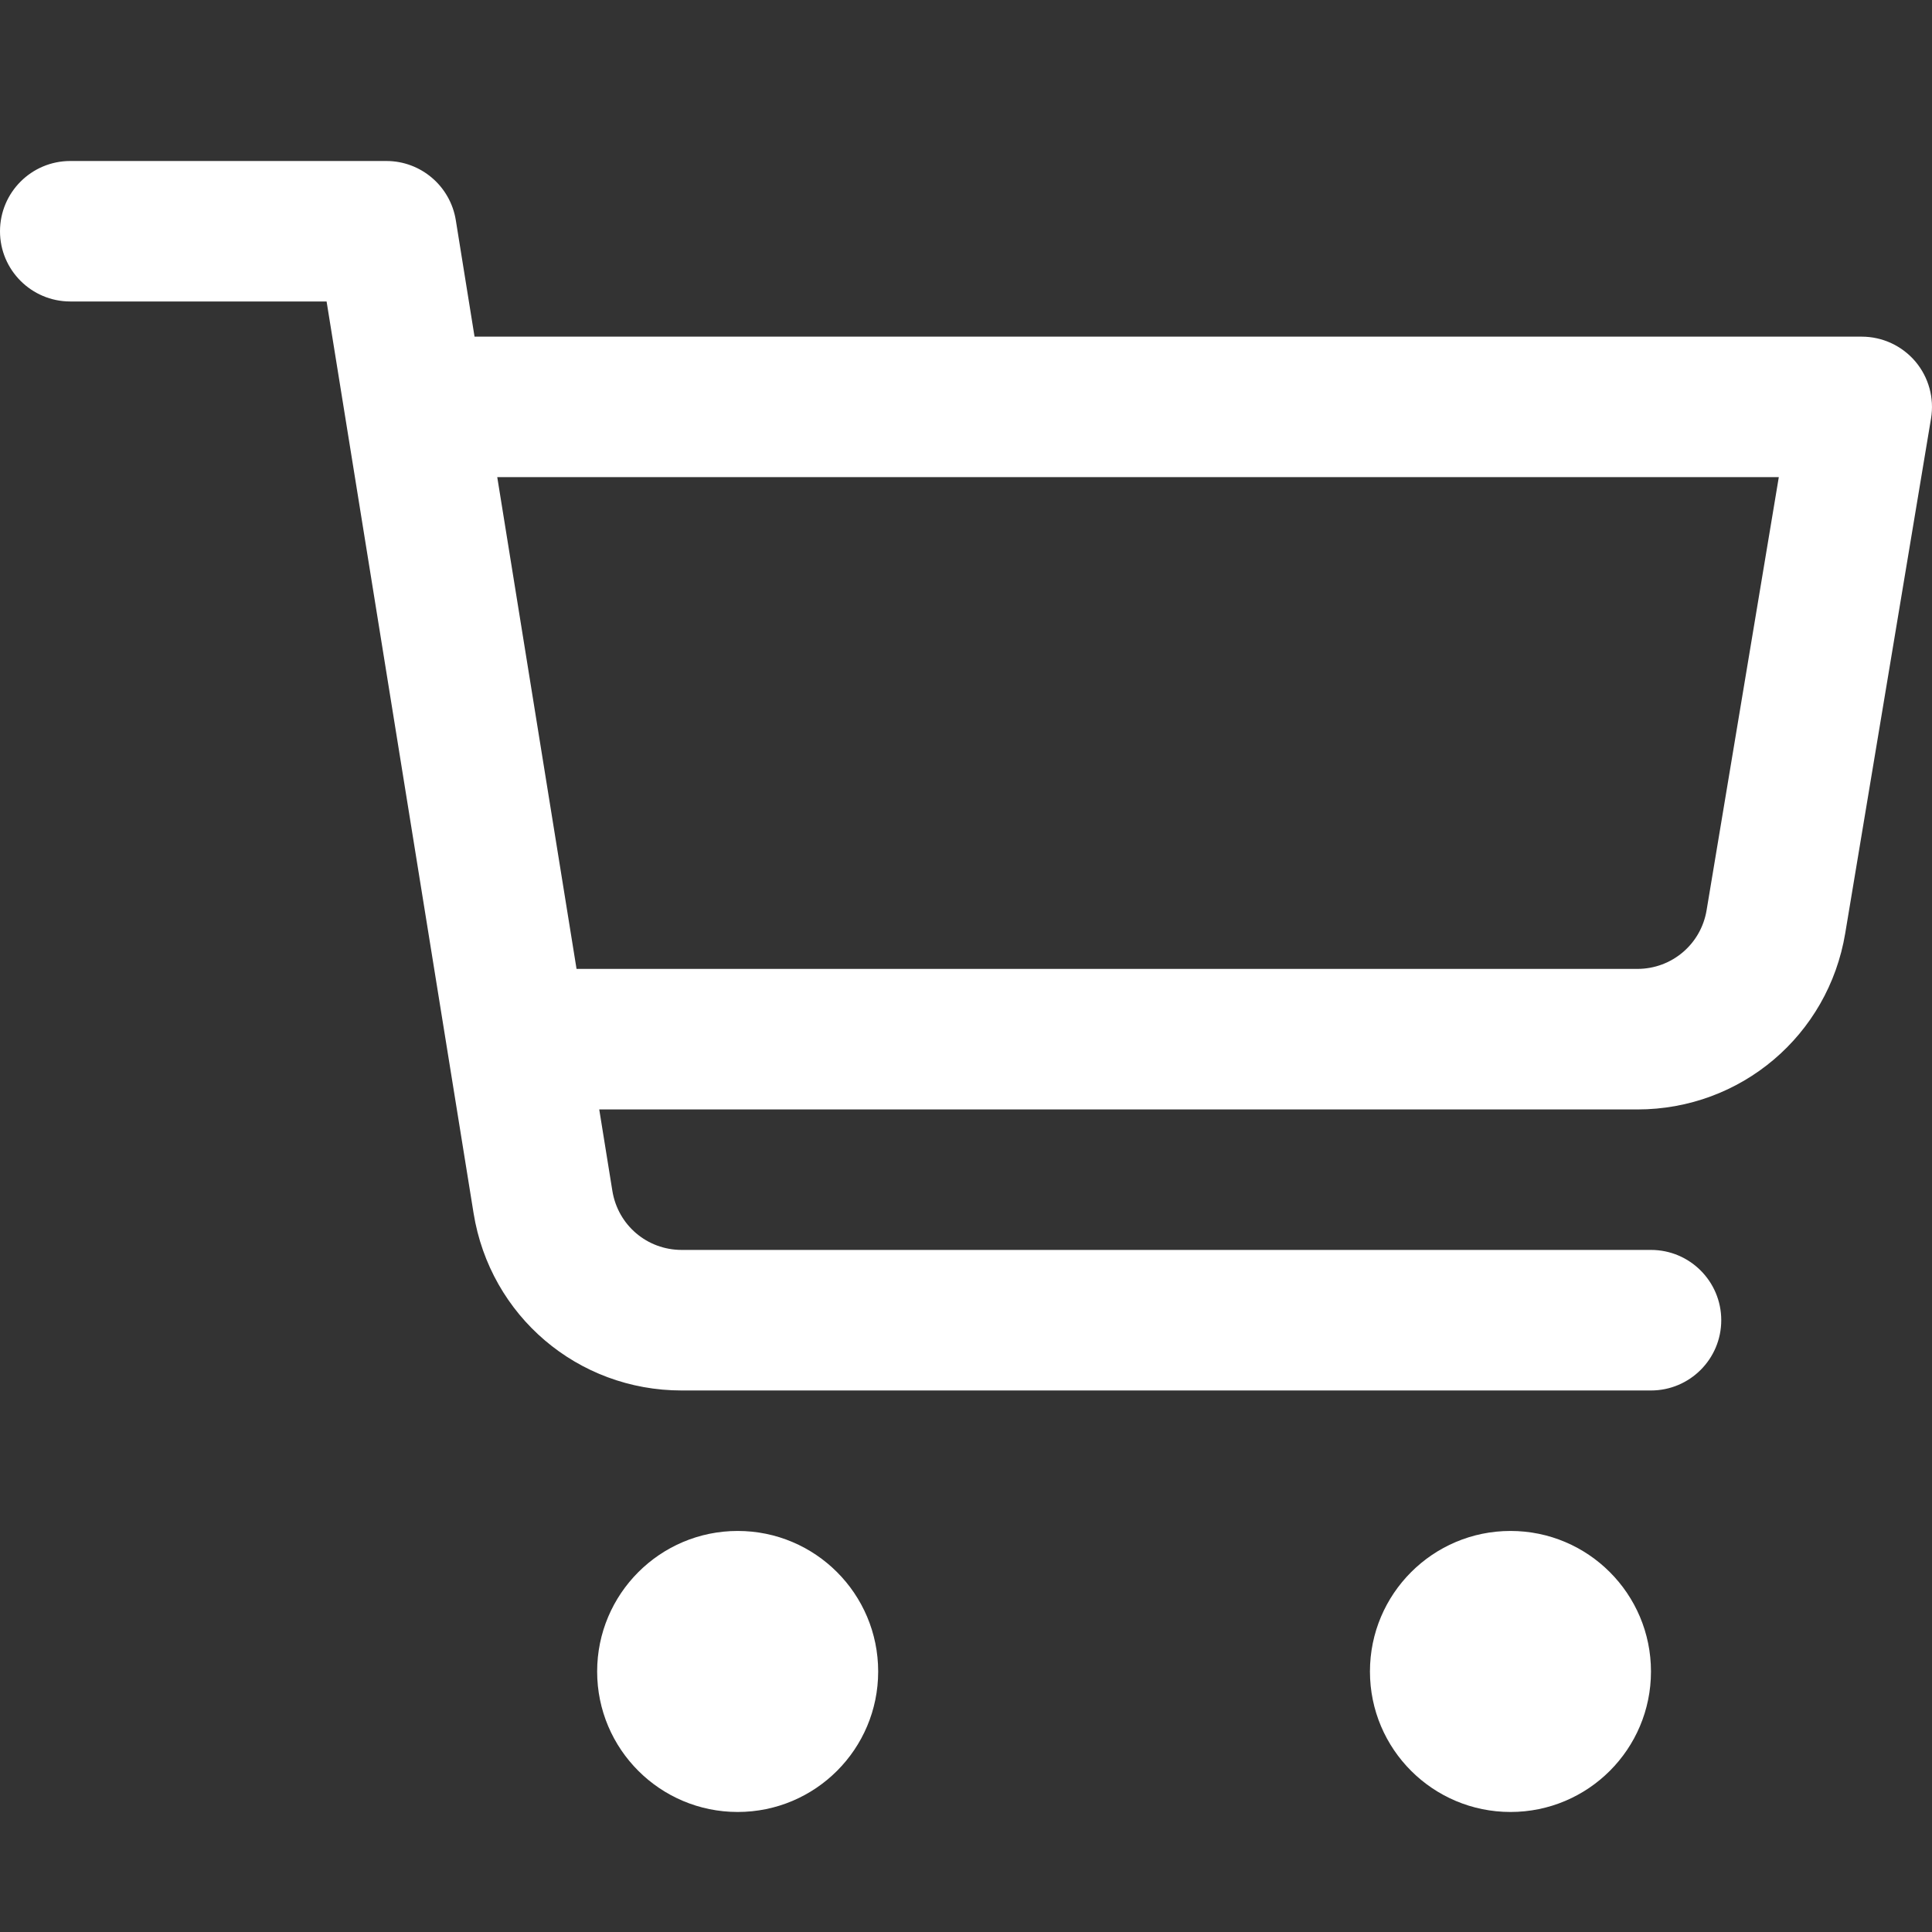 <svg width="24" height="24" viewBox="0 0 24 24" fill="none" xmlns="http://www.w3.org/2000/svg">
<rect x="0" y="0" width="24" height="24" fill="#333333" stroke="none"/>
<path d="M0.873 2C0.391 2 0 2.391 0 2.873C0 3.354 0.391 3.745 0.873 3.745H4.057L5.883 15.071C6.089 16.347 7.176 17.273 8.468 17.273H20.509C20.991 17.273 21.382 16.882 21.382 16.4C21.382 15.918 20.991 15.527 20.509 15.527H8.468C8.038 15.527 7.676 15.219 7.607 14.793L7.444 13.782H20.34C21.625 13.782 22.711 12.862 22.922 11.594L23.988 5.198C24.03 4.945 23.959 4.686 23.793 4.49C23.627 4.295 23.384 4.182 23.127 4.182H5.895L5.662 2.734C5.593 2.311 5.228 2 4.8 2H0.873ZM6.177 5.927H22.097L21.2 11.307C21.13 11.729 20.768 12.036 20.34 12.036H7.162L6.177 5.927ZM9.164 19.018C8.2 19.018 7.418 19.8 7.418 20.764C7.418 21.728 8.2 22.509 9.164 22.509C10.128 22.509 10.909 21.728 10.909 20.764C10.909 19.8 10.128 19.018 9.164 19.018ZM18.764 19.018C17.8 19.018 17.018 19.8 17.018 20.764C17.018 21.728 17.8 22.509 18.764 22.509C19.728 22.509 20.509 21.728 20.509 20.764C20.509 19.8 19.728 19.018 18.764 19.018Z" fill="white"/>
</svg>
